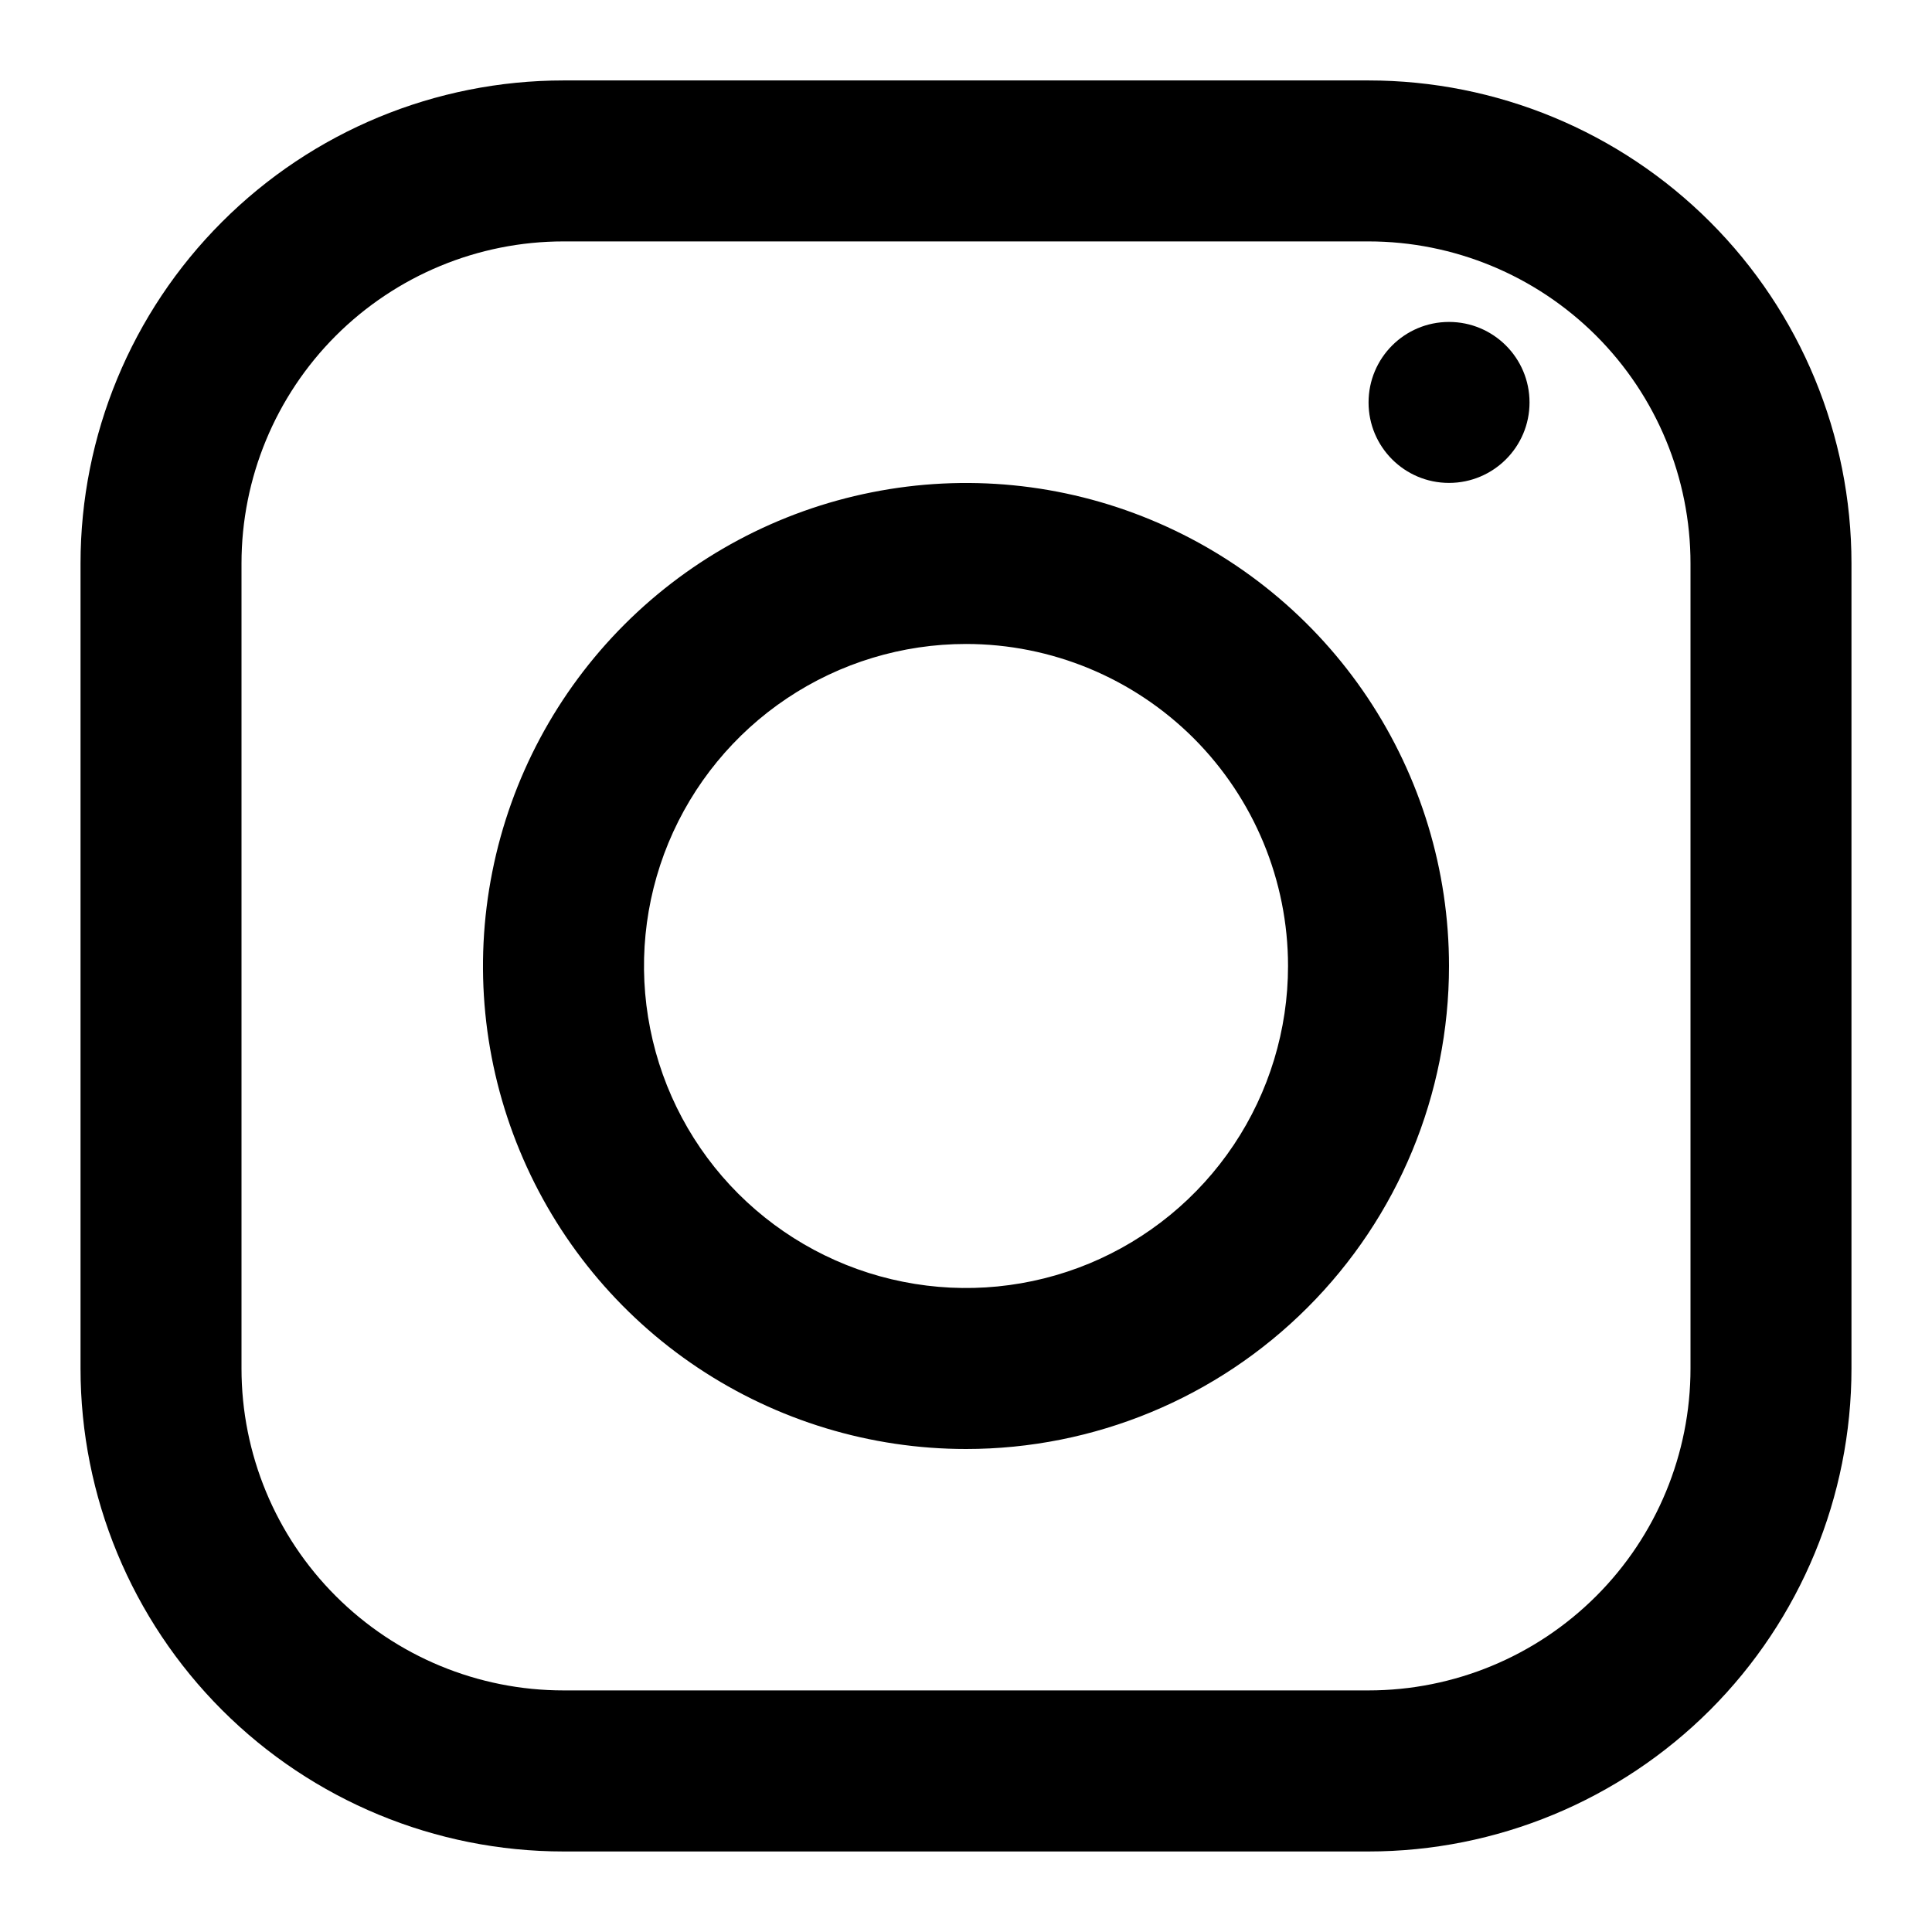 <svg width="22" height="22" viewBox="0 0 22 22" fill="none" xmlns="http://www.w3.org/2000/svg">
<g clip-path="url(#clip0_20779_46438)">
<path d="M15.583 21.083H6.417C4.958 21.083 3.559 20.503 2.528 19.472C1.496 18.44 0.917 17.041 0.917 15.583V6.416C0.917 4.957 1.496 3.558 2.528 2.527C3.559 1.495 4.958 0.916 6.417 0.916H15.583C17.042 0.916 18.441 1.495 19.473 2.527C20.504 3.558 21.083 4.957 21.083 6.416V15.583C21.083 17.041 20.504 18.44 19.473 19.472C18.441 20.503 17.042 21.083 15.583 21.083ZM6.417 2.749C5.444 2.749 4.512 3.136 3.824 3.823C3.136 4.511 2.75 5.444 2.75 6.416V15.583C2.75 16.555 3.136 17.488 3.824 18.175C4.512 18.863 5.444 19.249 6.417 19.249H15.583C16.556 19.249 17.488 18.863 18.176 18.175C18.864 17.488 19.25 16.555 19.25 15.583V6.416C19.25 5.444 18.864 4.511 18.176 3.823C17.488 3.136 16.556 2.749 15.583 2.749H6.417Z" fill="current"/>
<path d="M11 16.5C9.912 16.5 8.849 16.177 7.944 15.573C7.04 14.969 6.335 14.11 5.919 13.105C5.502 12.1 5.393 10.994 5.606 9.927C5.818 8.86 6.342 7.88 7.111 7.111C7.88 6.342 8.86 5.818 9.927 5.606C10.994 5.393 12.1 5.502 13.105 5.919C14.11 6.335 14.969 7.04 15.573 7.944C16.177 8.849 16.5 9.912 16.5 11C16.5 12.459 15.921 13.858 14.889 14.889C13.858 15.921 12.459 16.5 11 16.5ZM11 7.333C10.275 7.333 9.566 7.548 8.963 7.951C8.36 8.354 7.89 8.927 7.612 9.597C7.335 10.267 7.262 11.004 7.404 11.715C7.545 12.427 7.894 13.08 8.407 13.593C8.92 14.105 9.573 14.455 10.285 14.596C10.996 14.738 11.733 14.665 12.403 14.388C13.073 14.11 13.646 13.64 14.049 13.037C14.452 12.434 14.667 11.725 14.667 11C14.667 10.027 14.28 9.095 13.593 8.407C12.905 7.72 11.973 7.333 11 7.333Z" fill="current"/>
<path d="M16.5 5.499C17.006 5.499 17.417 5.089 17.417 4.583C17.417 4.076 17.006 3.666 16.5 3.666C15.994 3.666 15.584 4.076 15.584 4.583C15.584 5.089 15.994 5.499 16.5 5.499Z" fill="current"/>
</g>
<defs>
<clipPath id="clip0_20779_46438">
<rect width="22" height="22" fill="current"/>
</clipPath>
</defs>
</svg>
